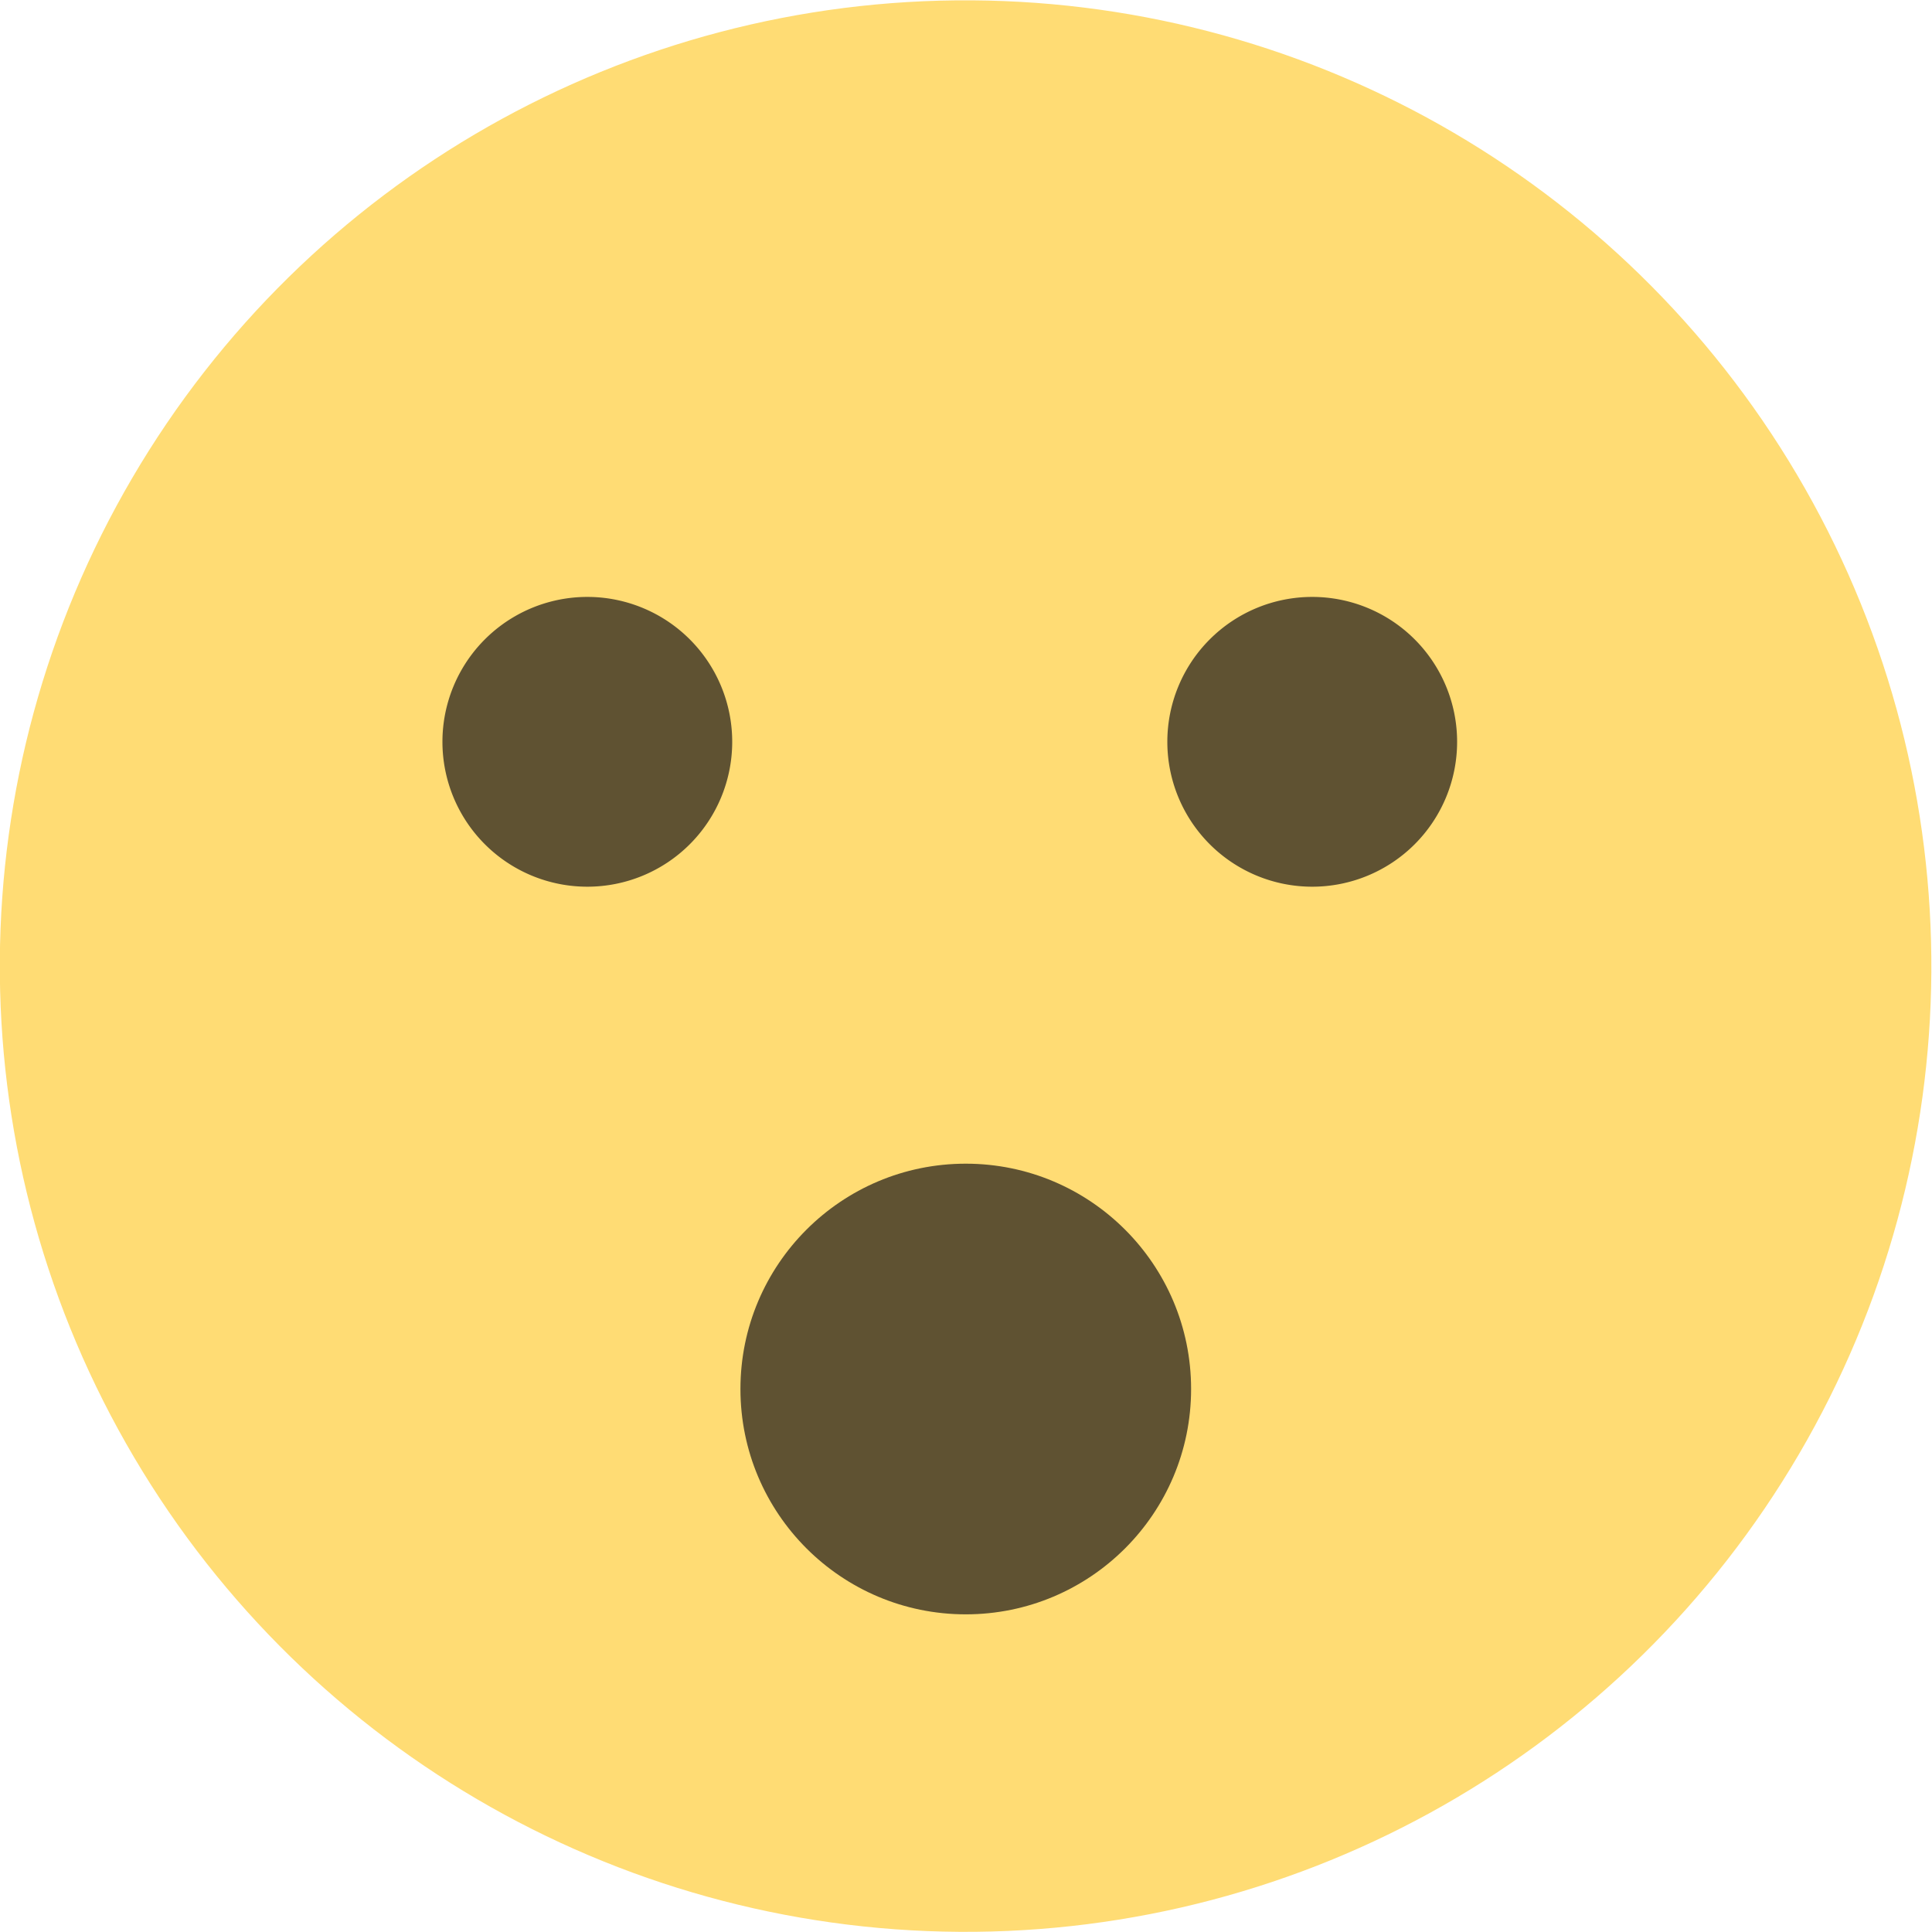 <svg xmlns="http://www.w3.org/2000/svg" viewBox="0 0 42.27 42.27"><defs><style>.cls-1{fill:#ffdc74;}.cls-2{fill:#5f5232;}</style></defs><g id="Calque_2" data-name="Calque 2"><g id="Layer_1" data-name="Layer 1"><circle class="cls-1" cx="21.13" cy="21.13" r="21.13" transform="translate(-0.14 42.13) rotate(-89.63)"/><circle class="cls-2" cx="21.13" cy="30.39" r="4.93"/><path class="cls-2" d="M12.86,13.06a3.17,3.17,0,1,1-3.18,3.17A3.17,3.17,0,0,1,12.86,13.06Z"/><path class="cls-2" d="M28.71,13.06a3.17,3.17,0,1,1-3.17,3.17A3.17,3.17,0,0,1,28.71,13.06Z"/></g></g></svg>